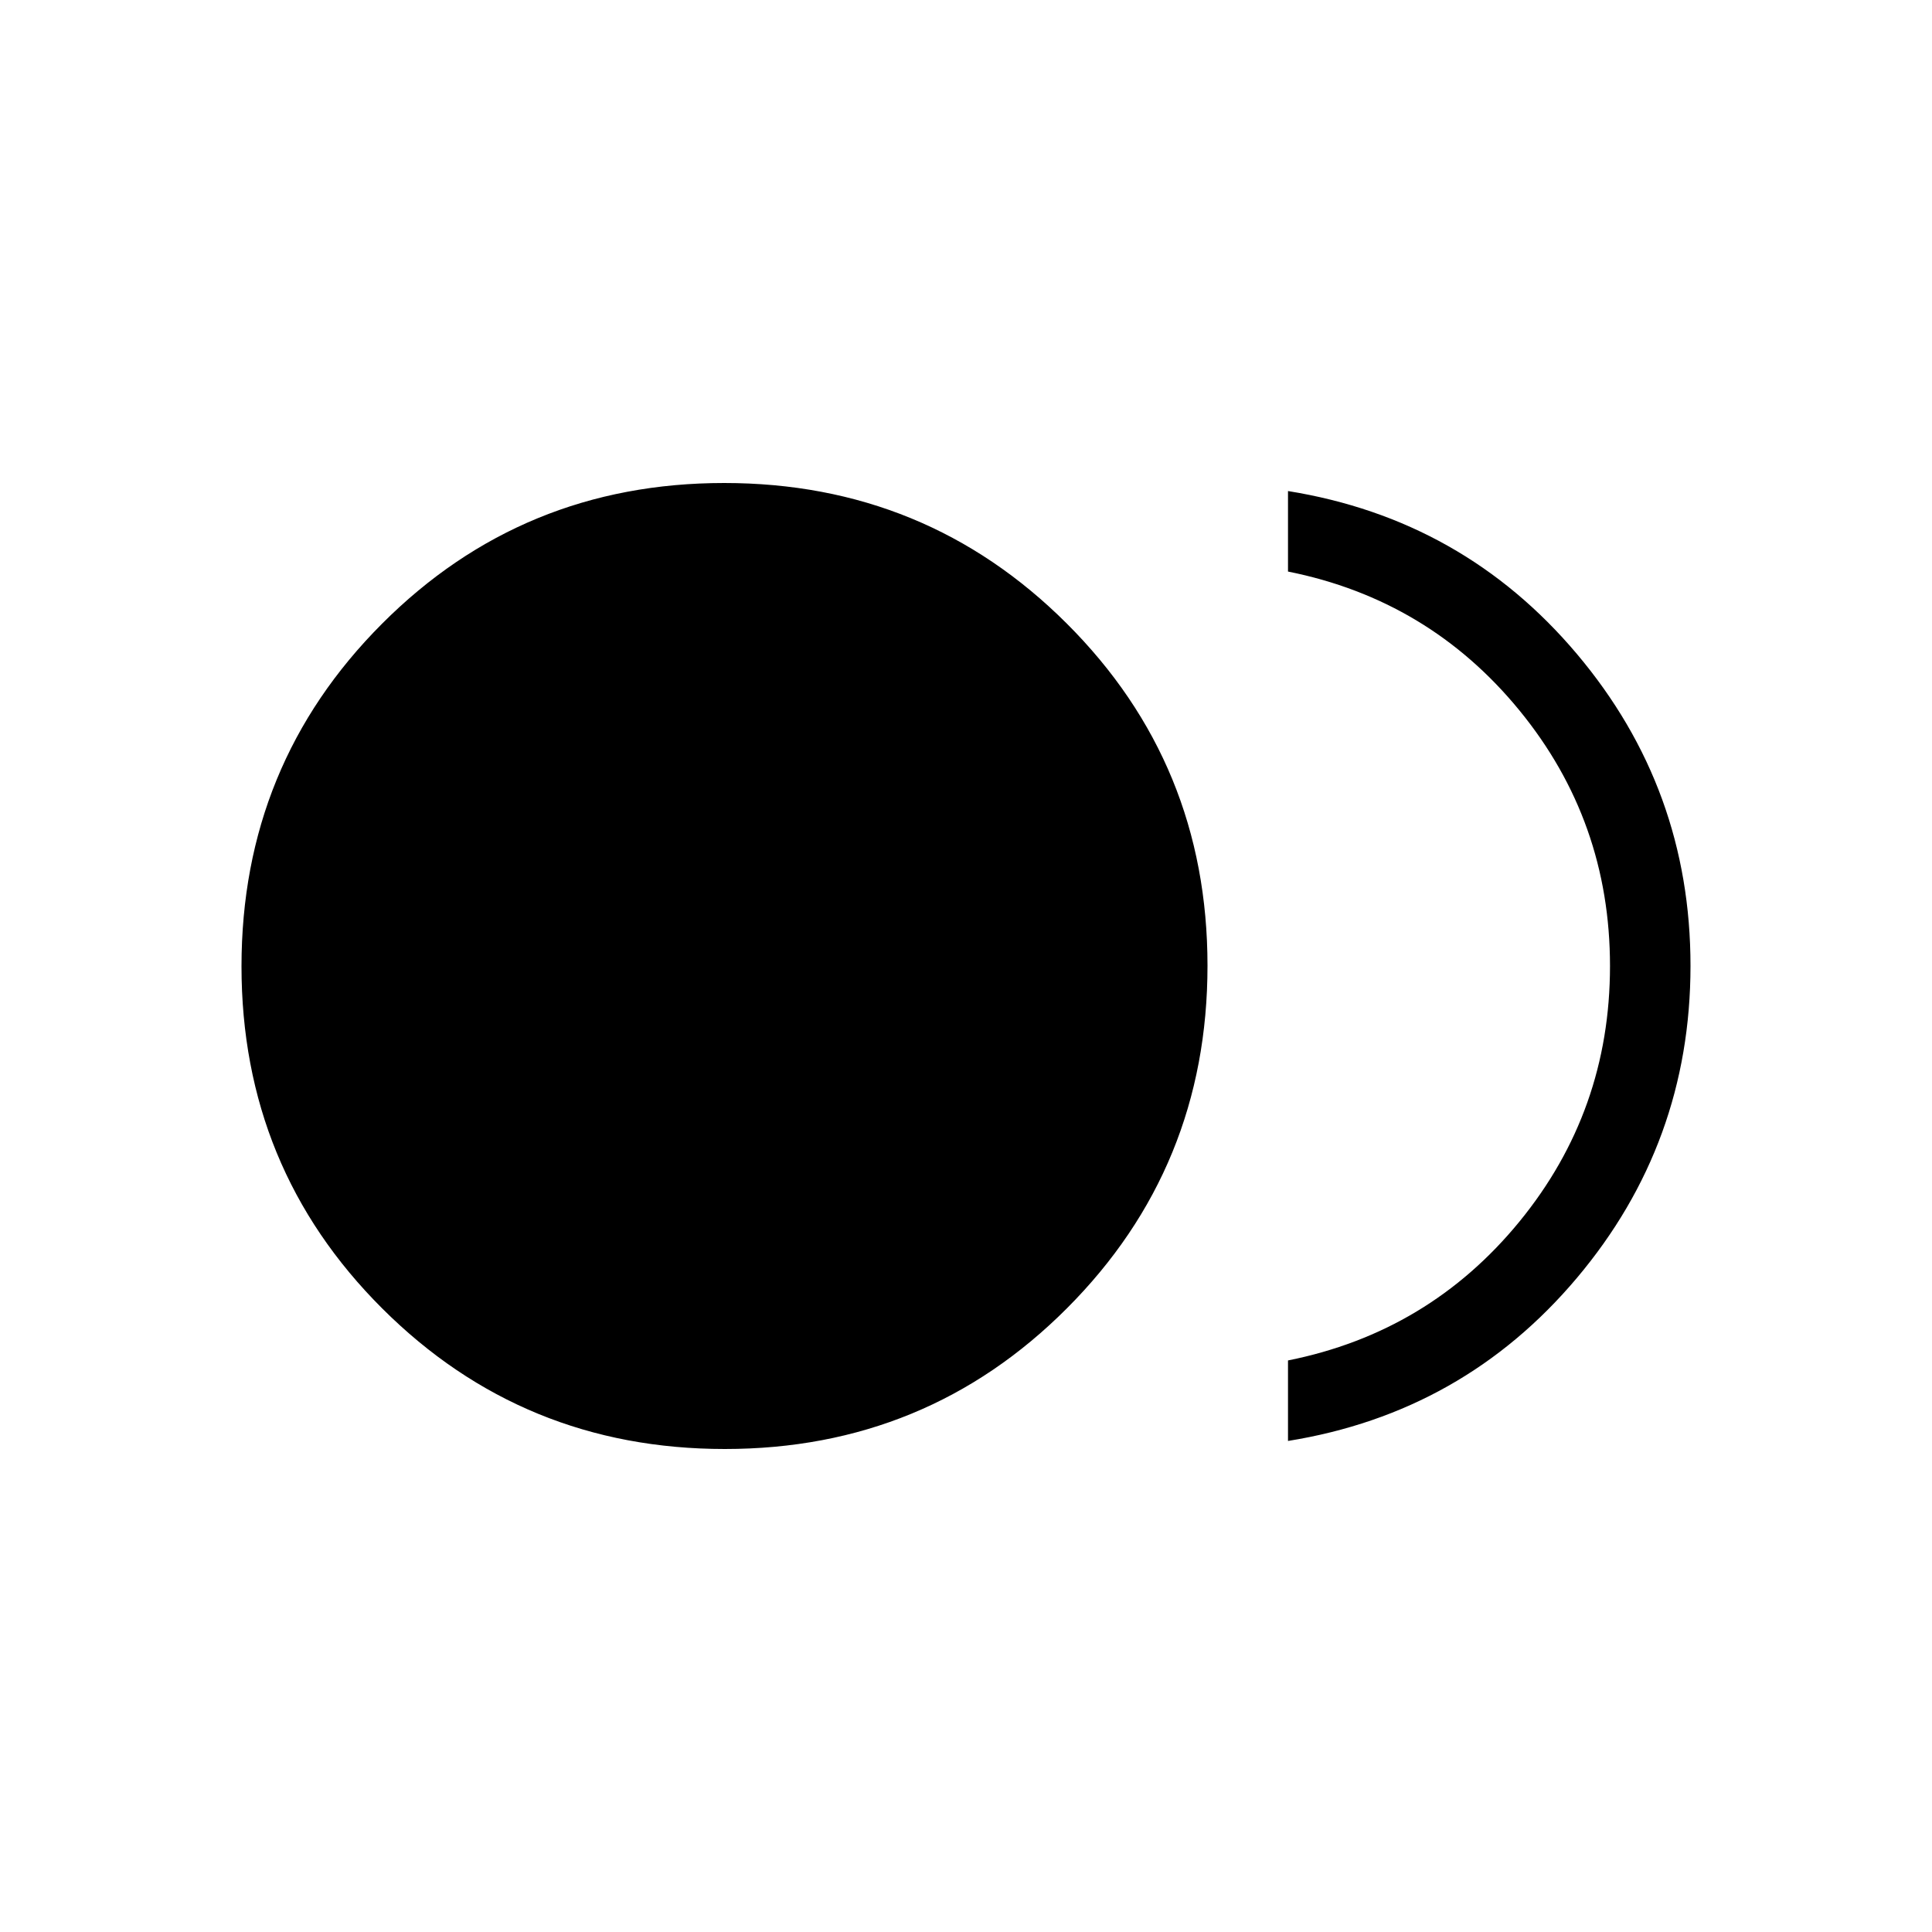 <svg xmlns="http://www.w3.org/2000/svg" width="1em" height="1em" viewBox="0 0 24 24"><path fill="currentColor" d="M9.004 18q-2.506 0-4.255-1.745T3 12.004t1.745-4.255T8.996 6t4.255 1.745T15 11.996t-1.745 4.255T9.004 18M16 17.9v-1q1.75-.35 2.875-1.725T20 12t-1.125-3.175T16 7.1v-1q2.177.35 3.589 2.024T21 12t-1.412 3.876T16 17.9"/></svg>